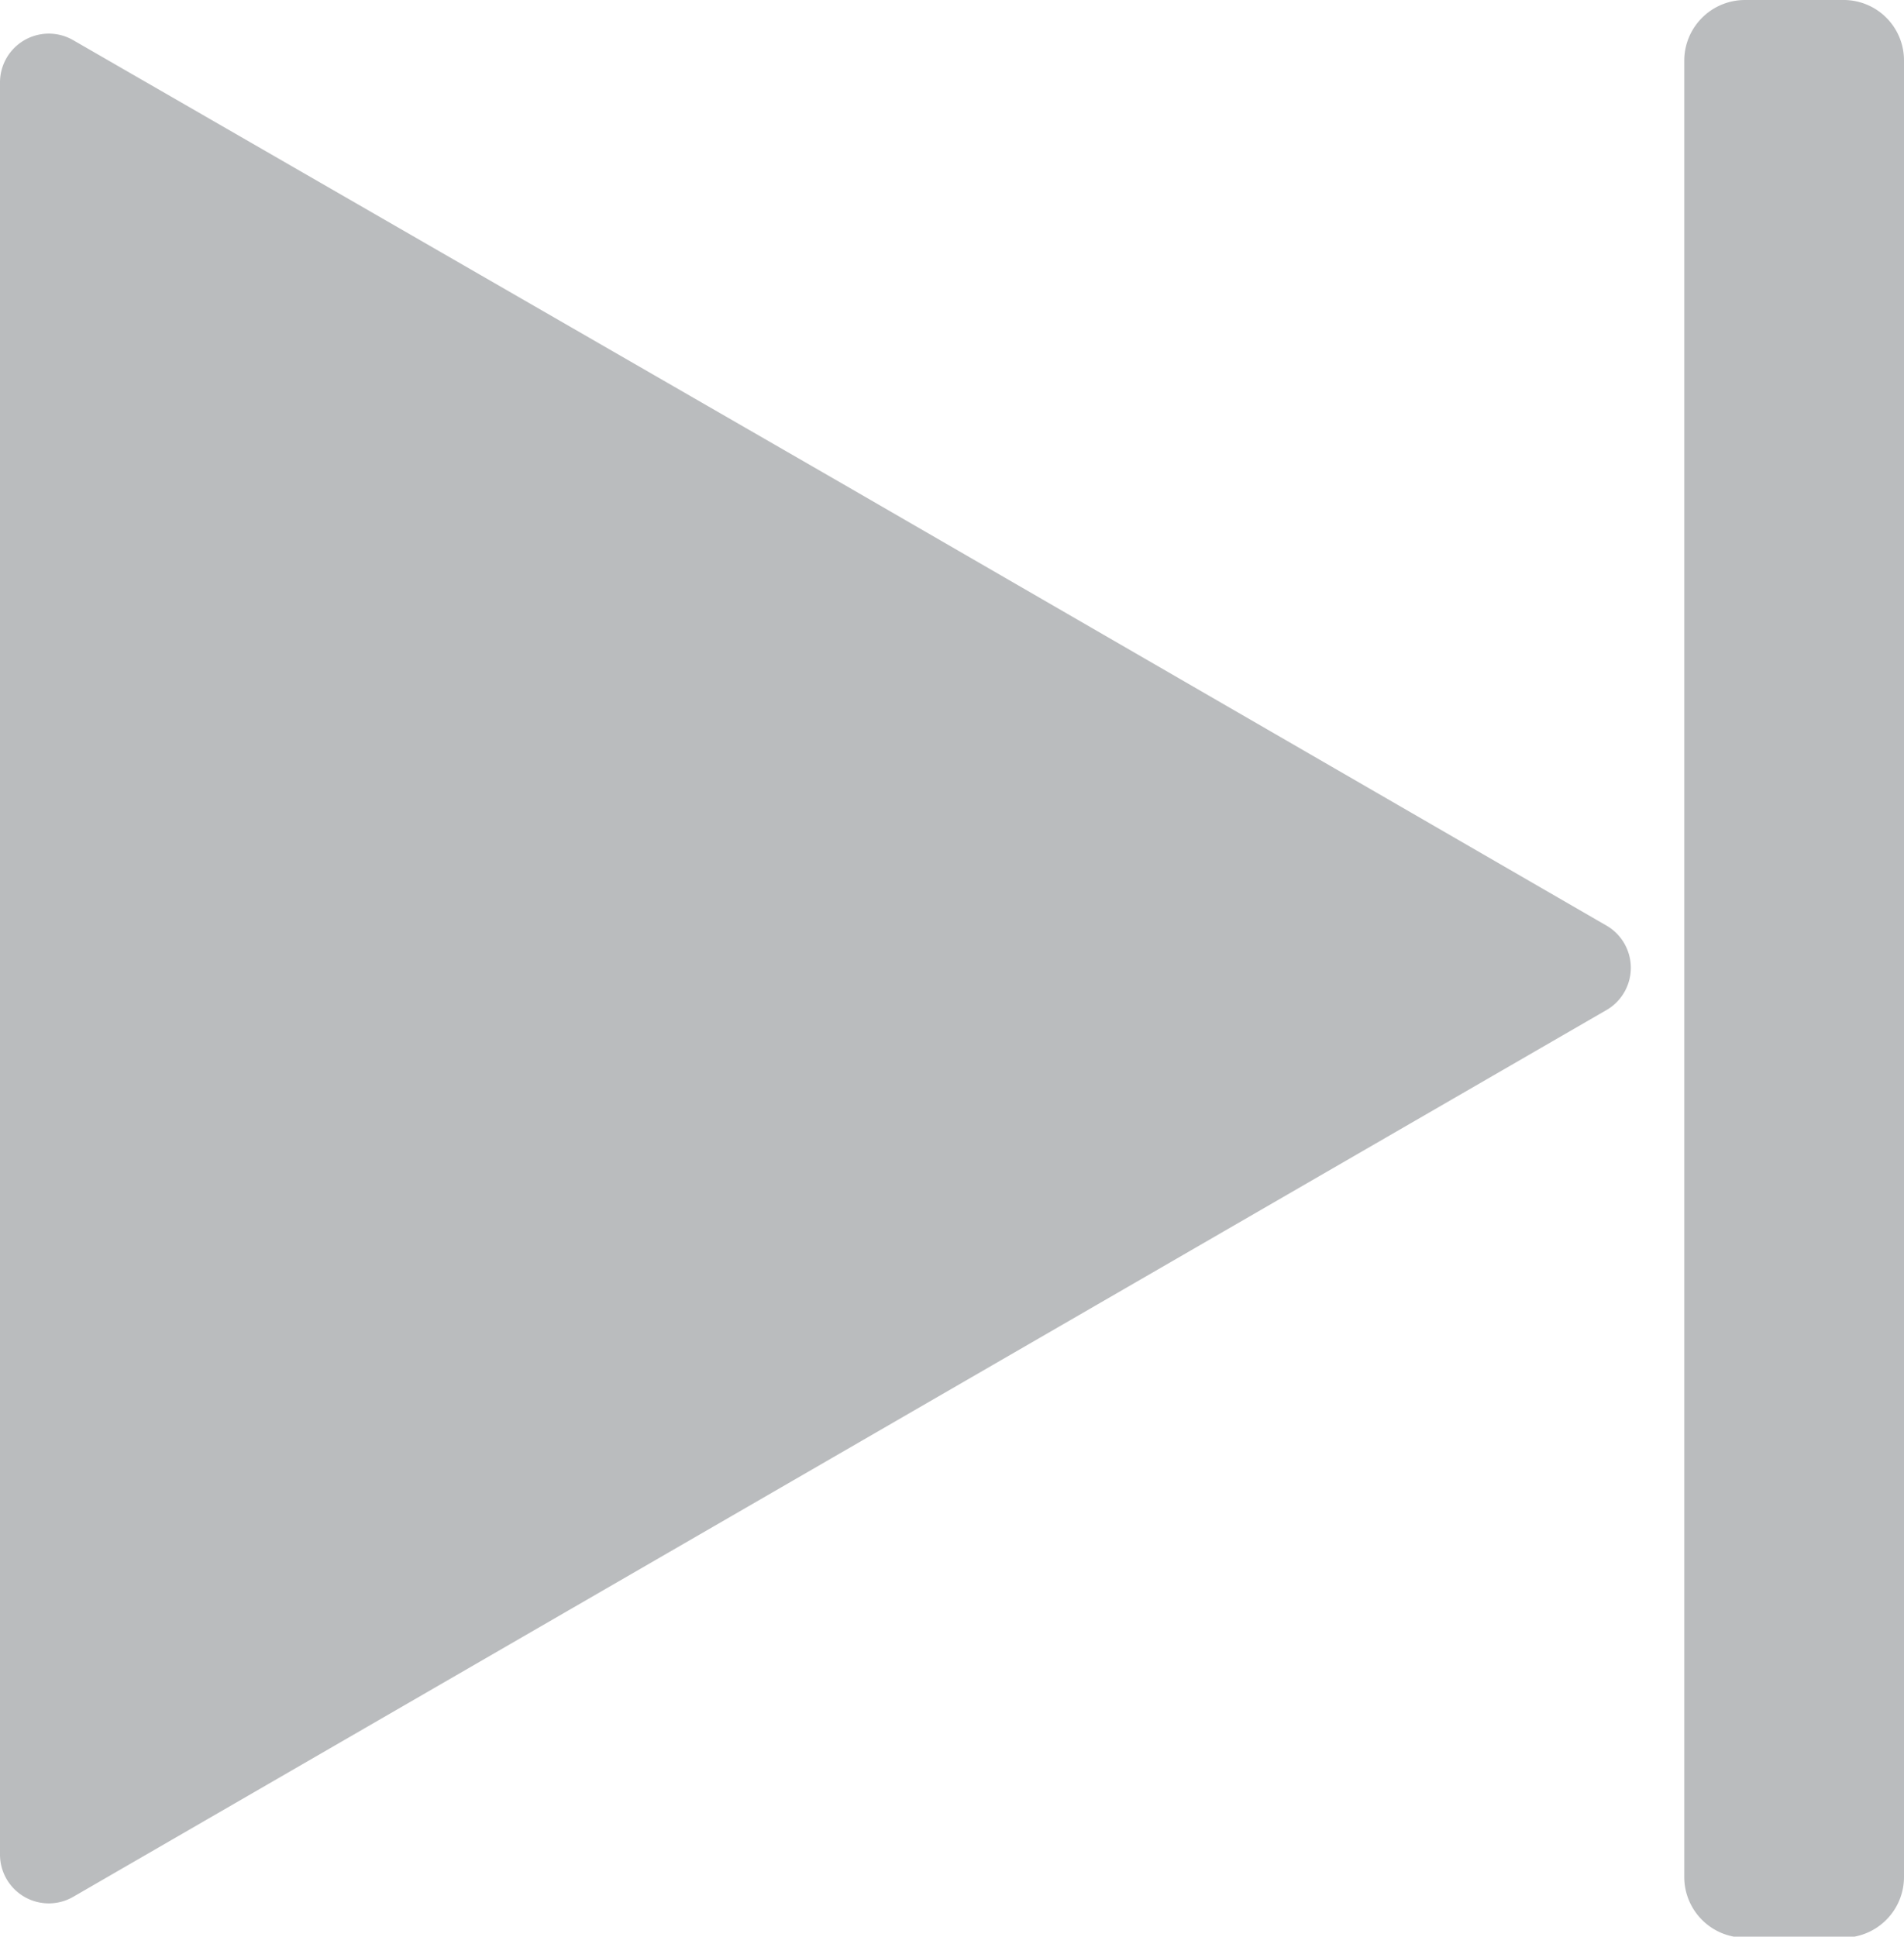<svg xmlns="http://www.w3.org/2000/svg" viewBox="0 0 55.8 56.75"><defs><style>.cls-1{fill:#babcbe;}</style></defs><g id="Layer_2" data-name="Layer 2"><g id="Layer_1-2" data-name="Layer 1"><path class="cls-1" d="M47.11,27.14l-22.48-13L2.15,1.18A1.43,1.43,0,0,0,0,2.42V54.34a1.43,1.43,0,0,0,2.15,1.24l22.48-13,22.48-13A1.43,1.43,0,0,0,47.11,27.14Z"/><path class="cls-1" d="M54,0H51.14a1.78,1.78,0,0,0-1.78,1.78V55a1.78,1.78,0,0,0,1.78,1.78H54A1.78,1.78,0,0,0,55.8,55V1.78A1.77,1.77,0,0,0,54,0Z"/></g></g></svg>